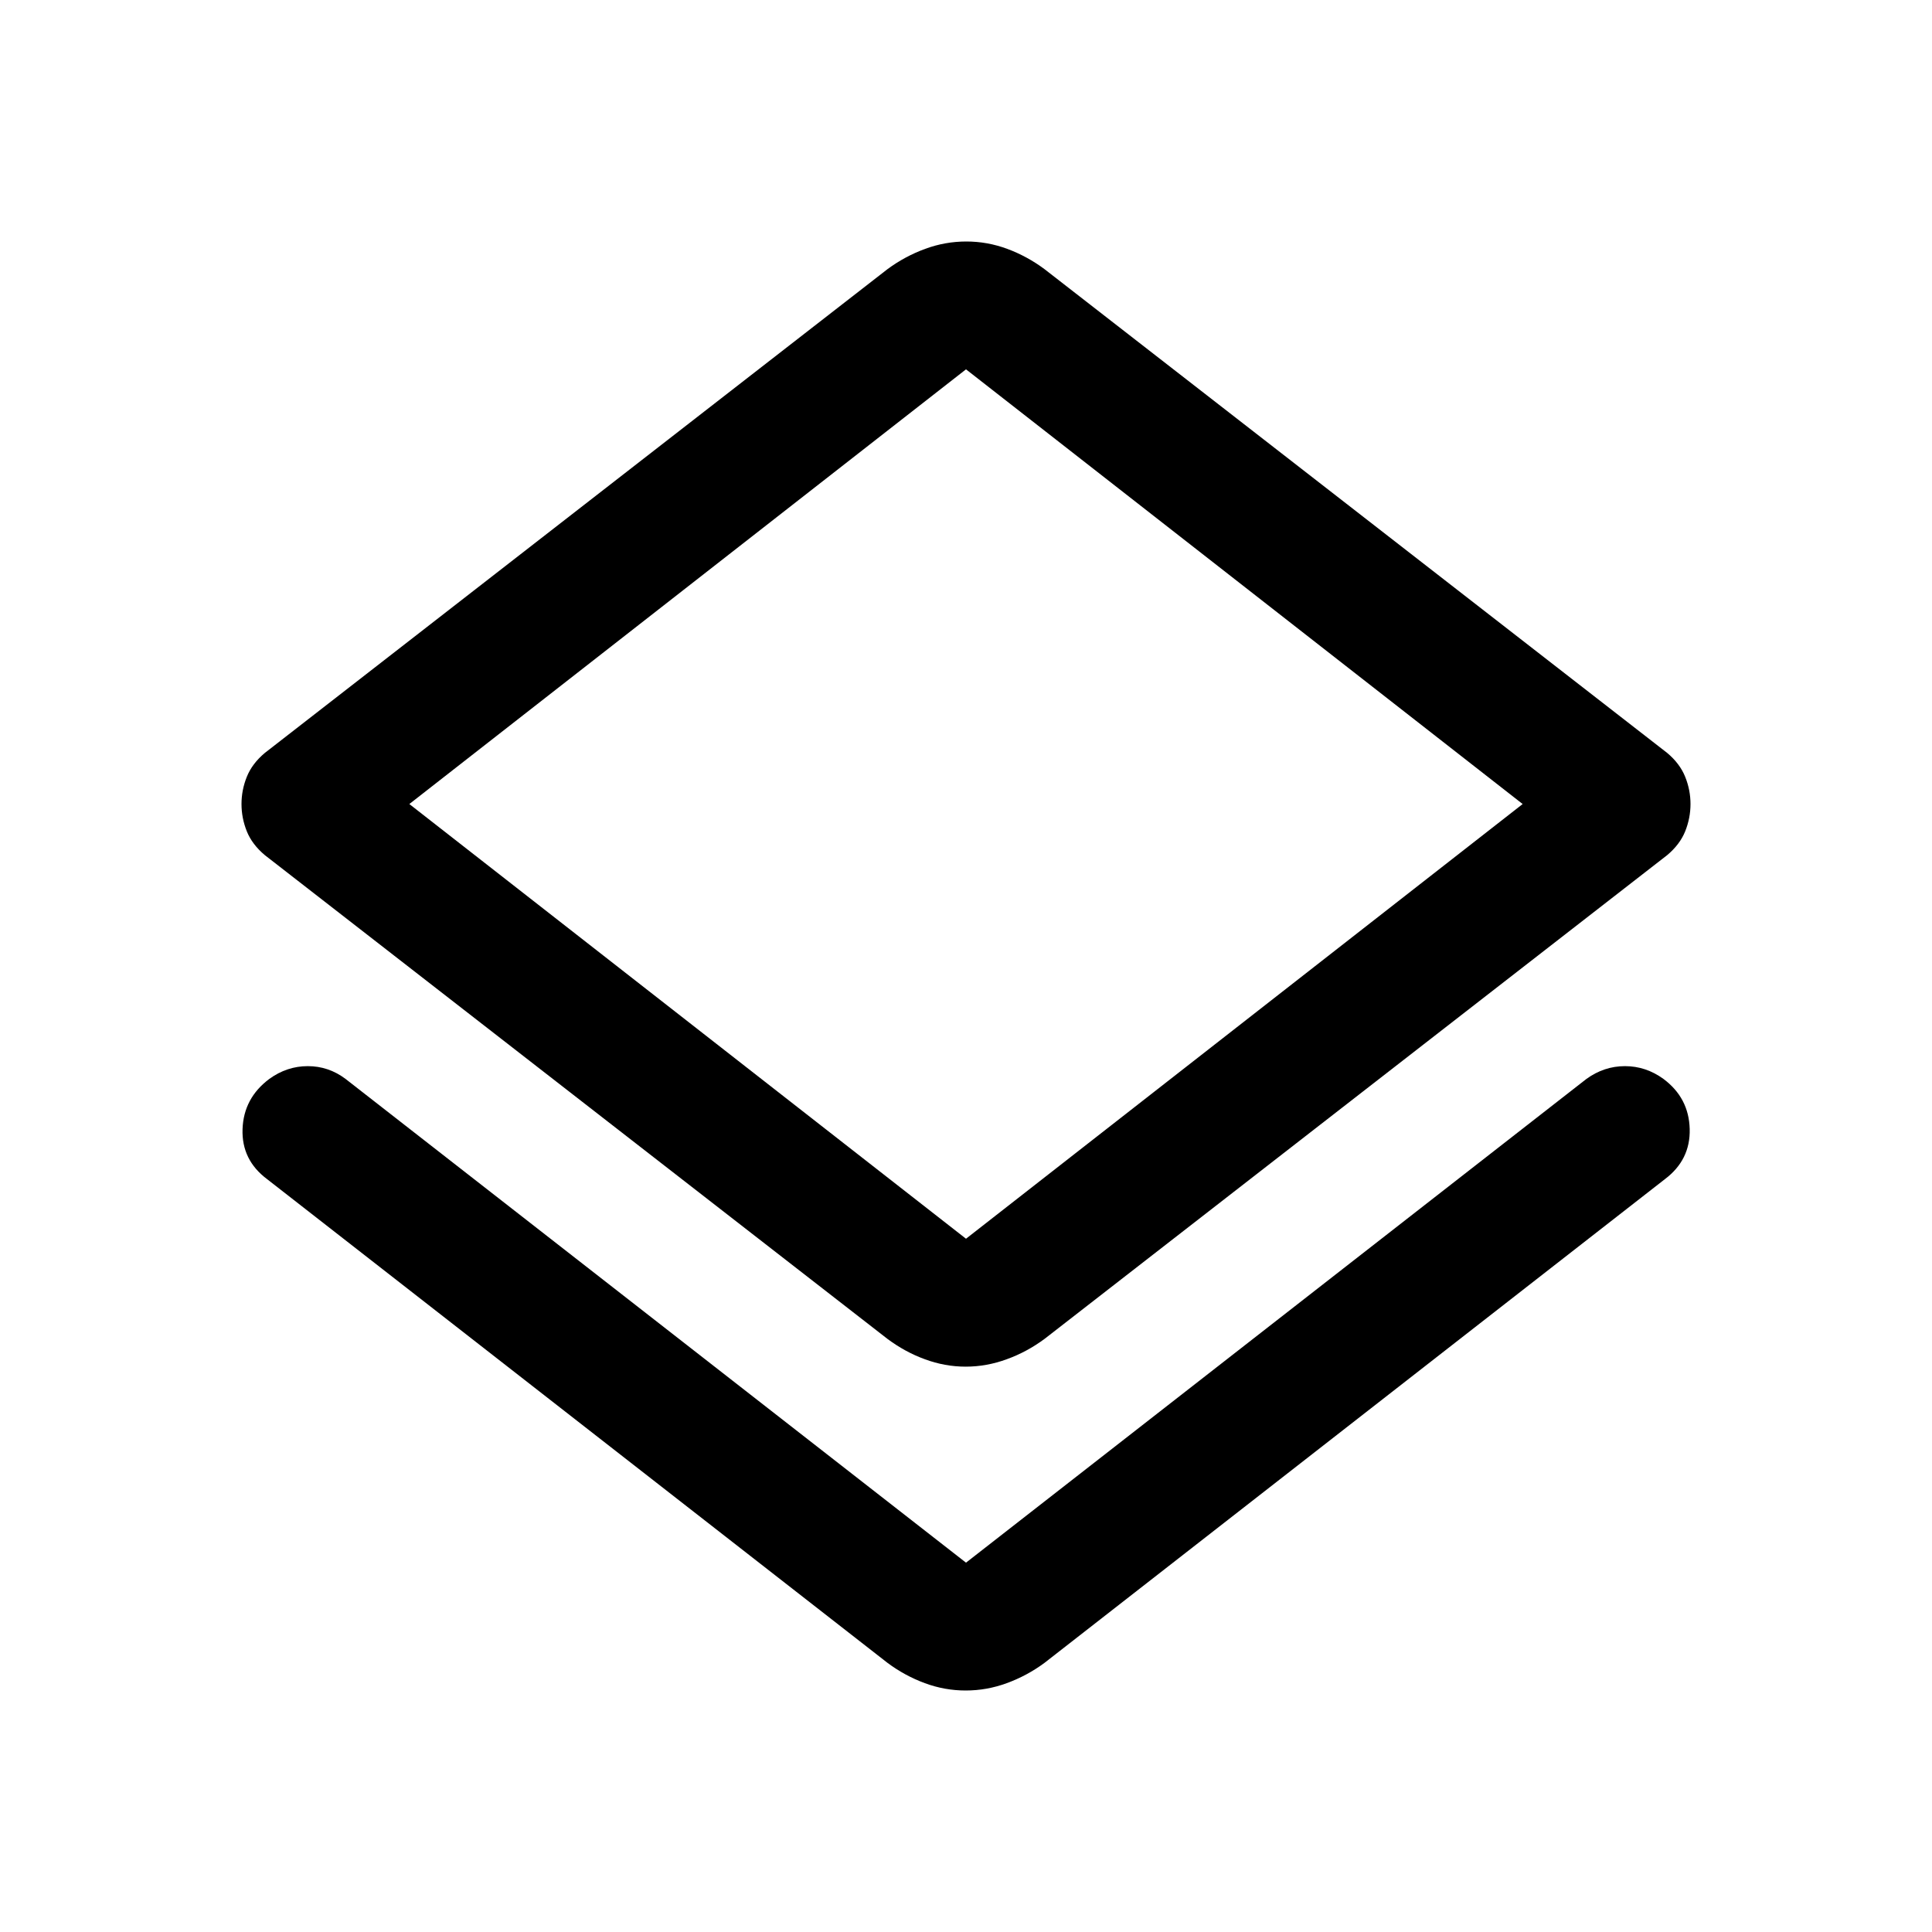 <svg width="24" height="24" viewBox="0 0 24 24" fill="none" xmlns="http://www.w3.org/2000/svg">
<path d="M11.996 21C11.823 21 11.654 20.97 11.489 20.909C11.324 20.848 11.169 20.764 11.024 20.656L3.317 14.647C3.106 14.489 3.004 14.282 3.013 14.026C3.022 13.769 3.133 13.562 3.345 13.403C3.491 13.297 3.651 13.244 3.823 13.244C3.996 13.244 4.152 13.297 4.293 13.403L12 19.412L19.707 13.403C19.853 13.297 20.013 13.244 20.186 13.244C20.359 13.244 20.518 13.297 20.663 13.402C20.875 13.56 20.983 13.767 20.99 14.024C20.997 14.28 20.894 14.488 20.683 14.647L12.976 20.656C12.83 20.764 12.673 20.848 12.506 20.909C12.34 20.97 12.17 21 11.996 21ZM11.996 16.977C11.823 16.977 11.654 16.946 11.489 16.885C11.324 16.825 11.169 16.74 11.024 16.632L3.29 10.623C3.185 10.535 3.11 10.436 3.066 10.327C3.022 10.217 3 10.104 3 9.988C3 9.872 3.022 9.759 3.066 9.65C3.11 9.54 3.185 9.441 3.29 9.353L11.024 3.344C11.17 3.236 11.327 3.152 11.494 3.091C11.66 3.03 11.83 3 12.004 3C12.177 3 12.346 3.03 12.511 3.091C12.676 3.152 12.831 3.236 12.976 3.344L20.71 9.353C20.815 9.441 20.89 9.54 20.934 9.65C20.978 9.759 21 9.872 21 9.988C21 10.104 20.978 10.217 20.934 10.327C20.89 10.436 20.815 10.535 20.71 10.623L12.976 16.632C12.83 16.74 12.673 16.825 12.506 16.885C12.34 16.946 12.17 16.977 11.996 16.977ZM12 15.388L18.915 9.988L12 4.588L5.085 9.988L12 15.388Z" fill="black"/>
</svg>
